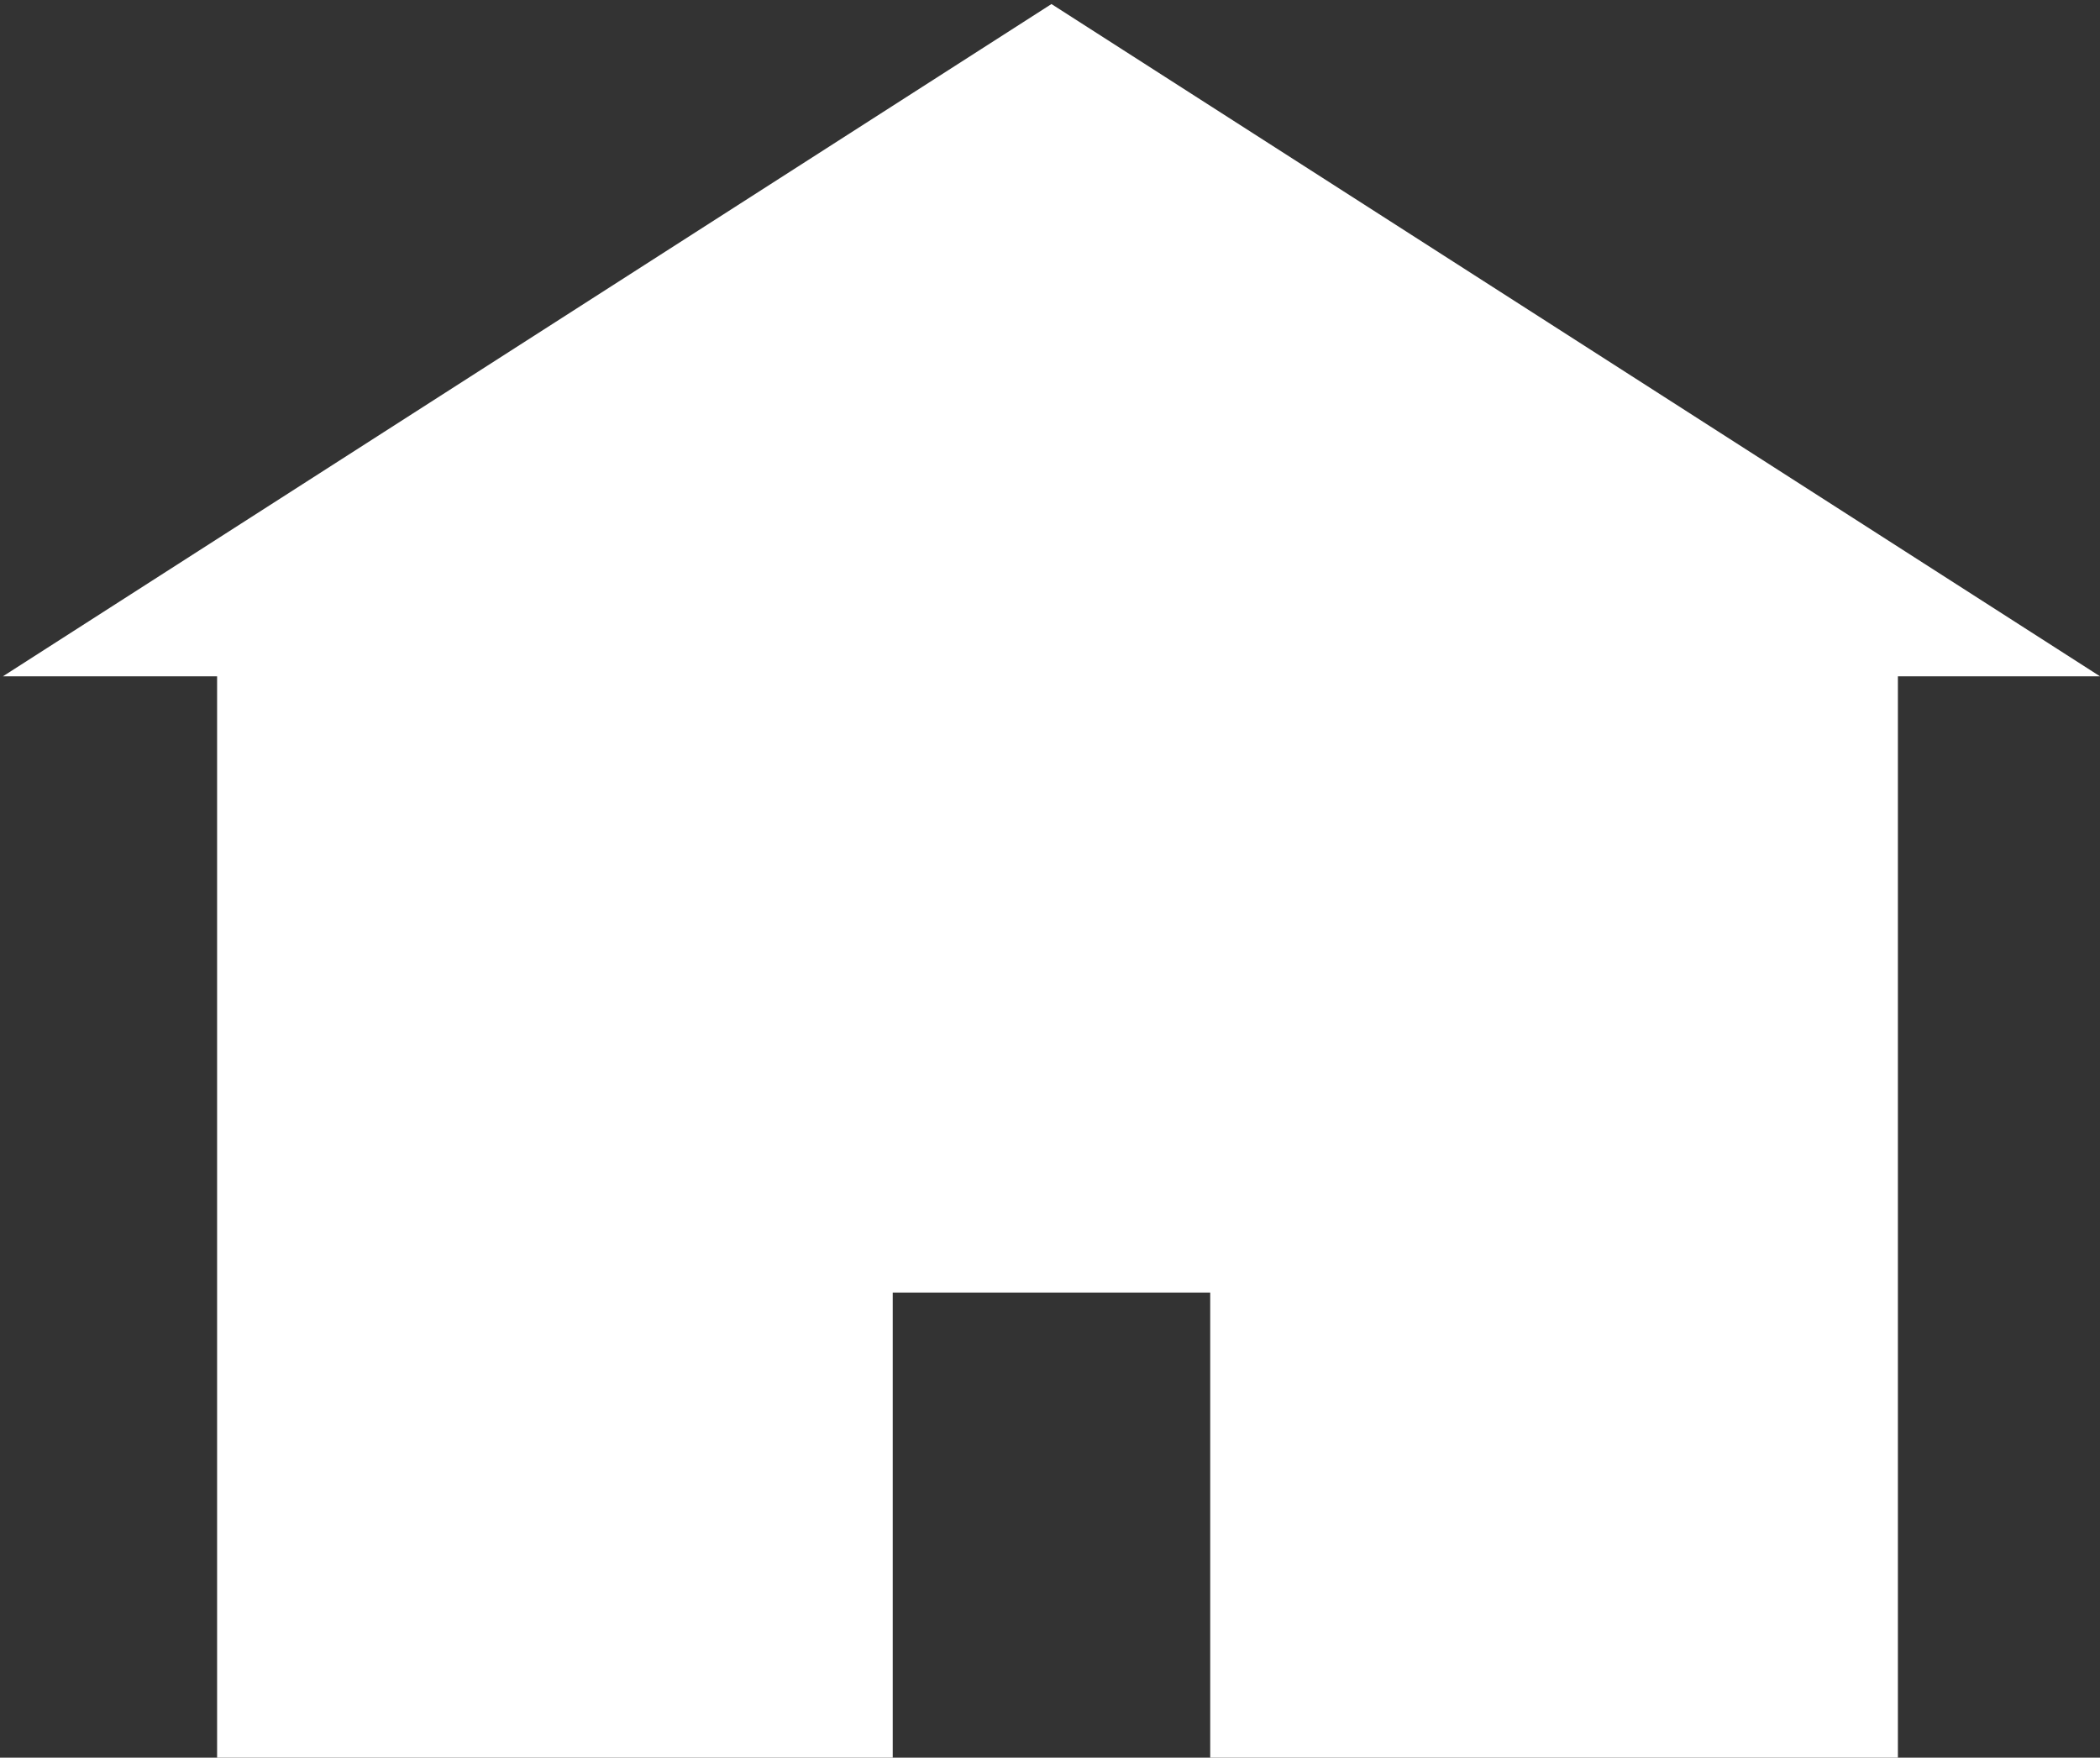 <svg xmlns="http://www.w3.org/2000/svg" xmlns:xlink="http://www.w3.org/1999/xlink" width="135" height="113" viewBox="0 0 135 113"><rect x="0" y="0" width="135" height="113" fill="#333333" stroke="none"/><defs><path id="a" d="M1136.594 2707.26l-67.406 43.22h13.768v69.633h43.433v-30.014h20.41v30.014h44.208v-69.633H1204z"/></defs><use fill="#fff" xlink:href="#a" transform="translate(-1069 -2707)"/></svg>